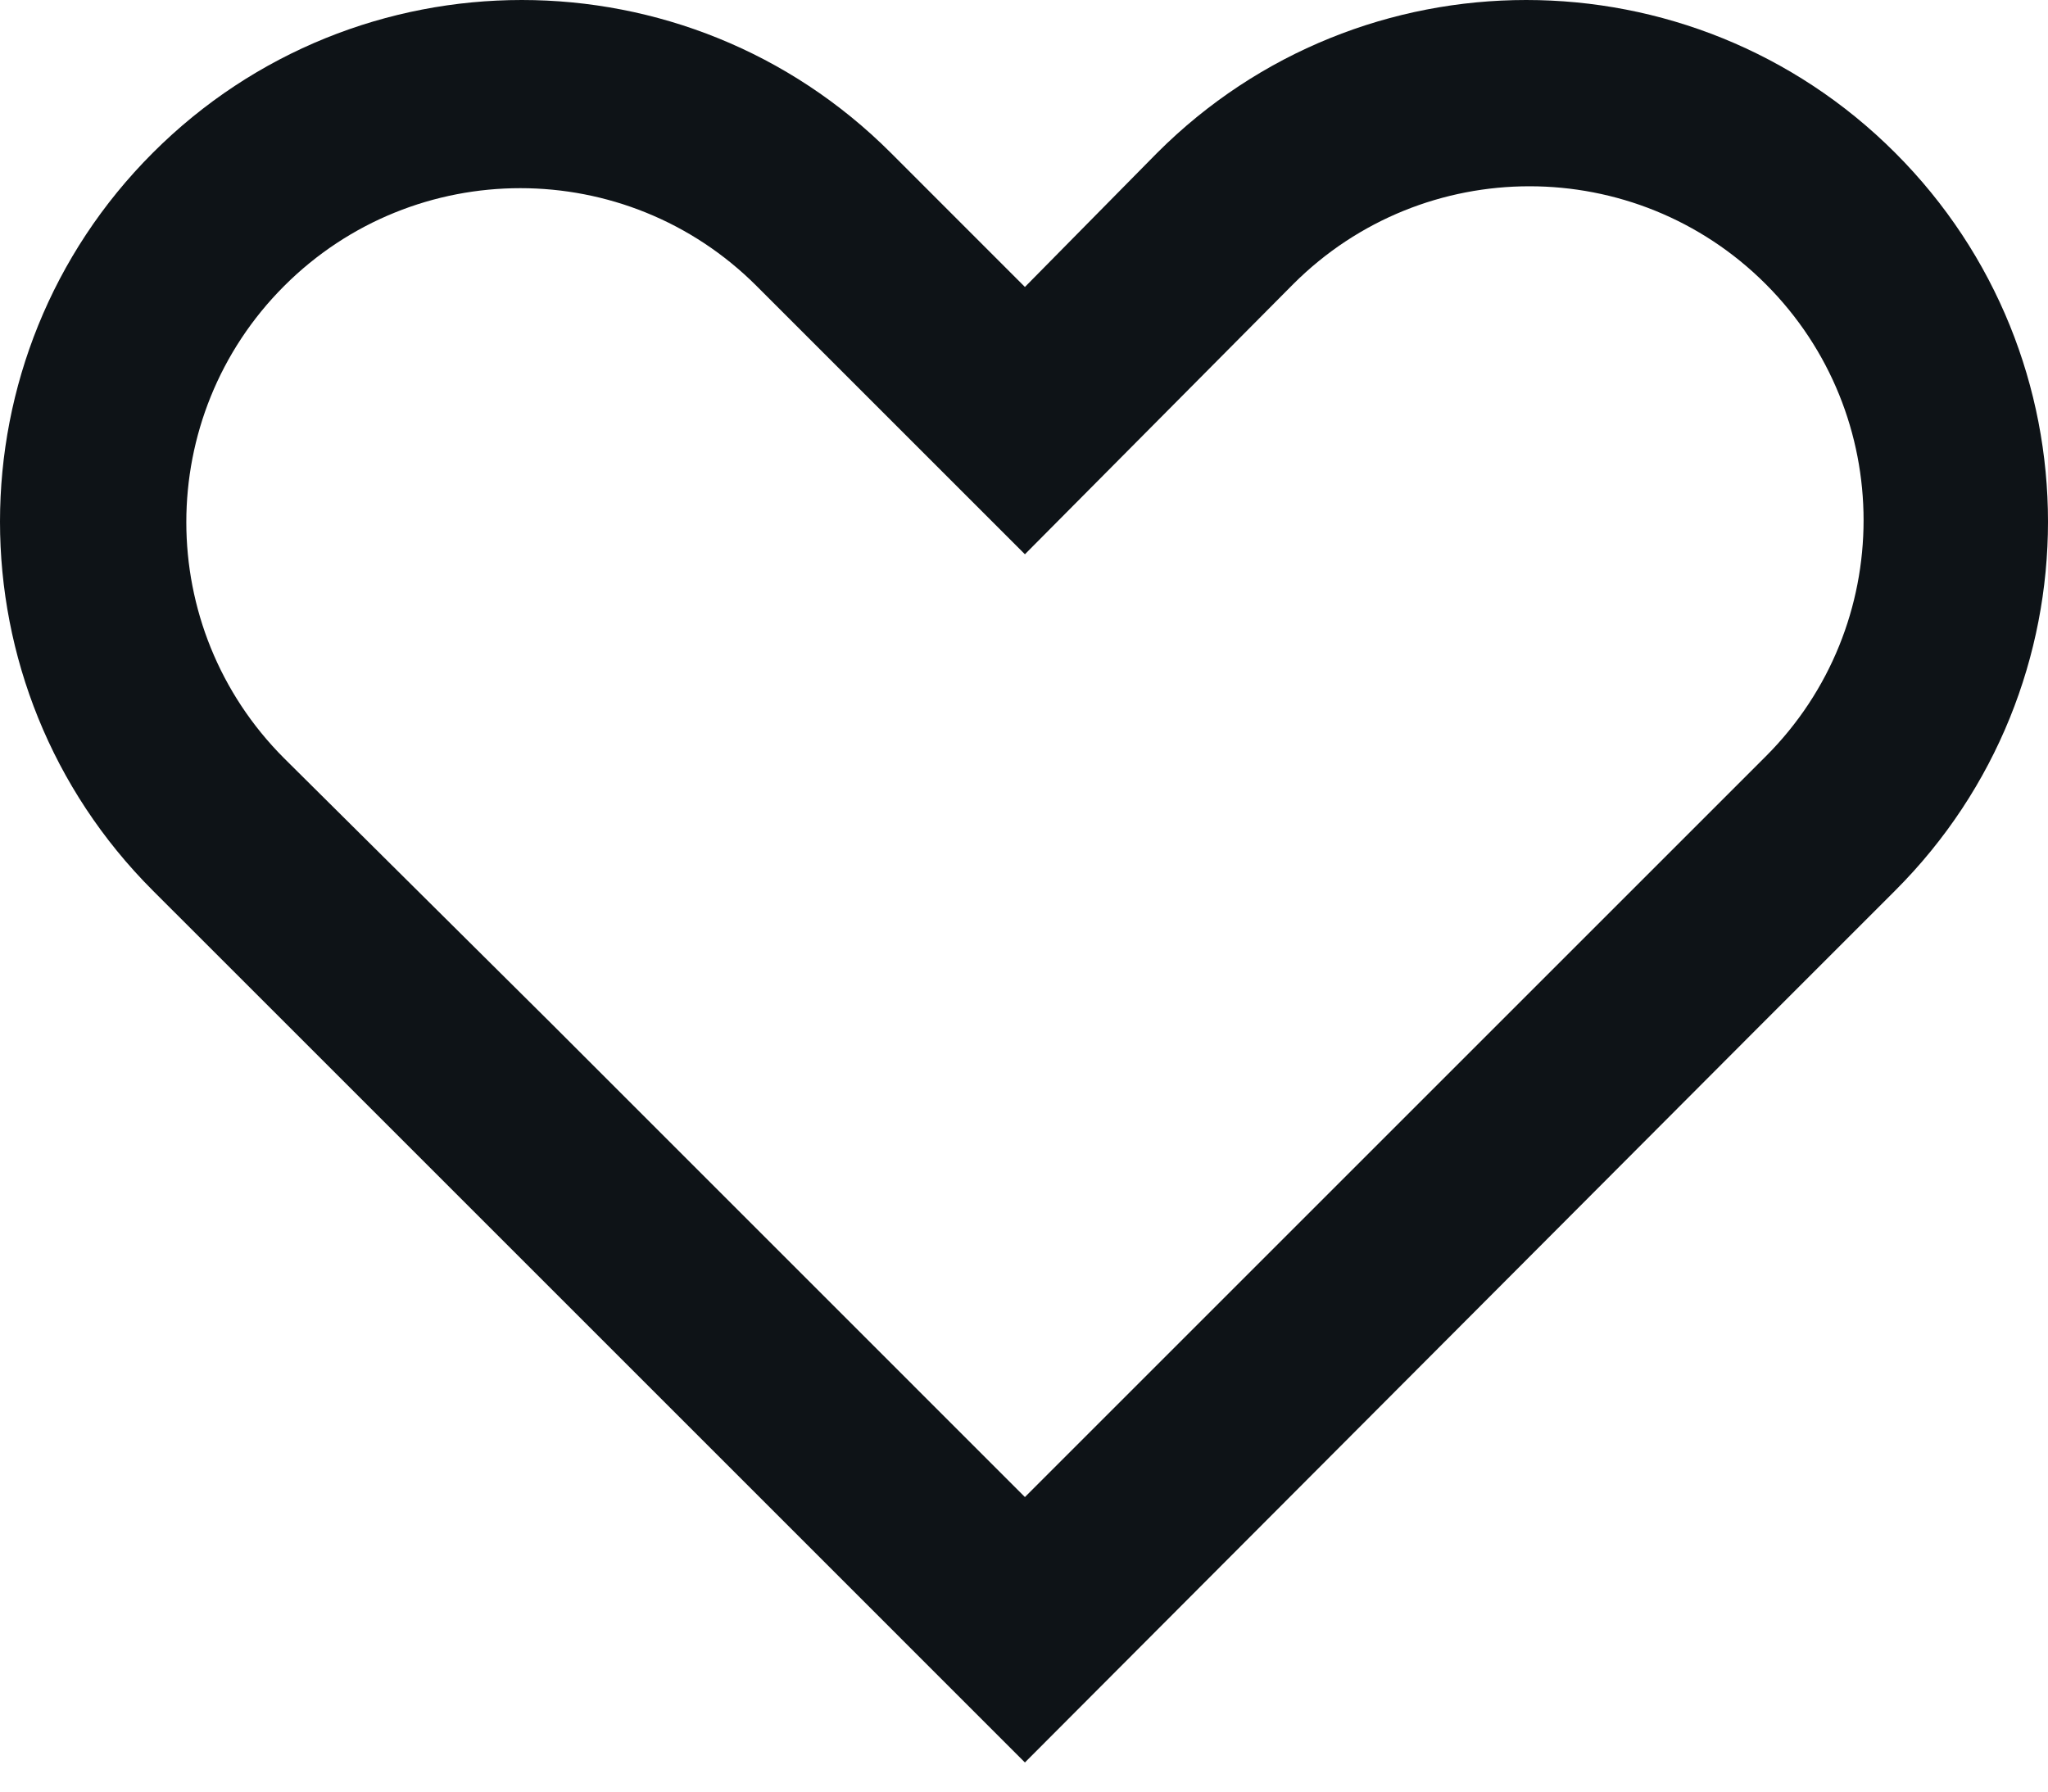 <svg width="40" height="35" viewBox="0 0 40 35" fill="none" xmlns="http://www.w3.org/2000/svg">
<path fill-rule="evenodd" clip-rule="evenodd" d="M10.791 20.018L20.018 29.246L29.246 20.018L34.487 14.777C37.035 12.229 37.035 8.098 34.487 5.55C31.939 3.002 27.808 3.002 25.259 5.55L20.018 10.828L14.777 5.587C12.229 3.039 8.098 3.039 5.55 5.587C3.002 8.135 3.002 12.266 5.55 14.814L10.791 20.018ZM22.602 2.985C26.582 -0.995 33.035 -0.995 37.015 2.985C40.995 6.965 40.995 13.418 37.015 17.398L34.395 20.018L20.018 34.431L5.606 20.018L2.985 17.398C-0.995 13.418 -0.995 6.965 2.985 2.985C6.965 -0.995 13.418 -0.995 17.398 2.985L20.018 5.606L22.602 2.985Z" fill="#0E1317"/>
</svg>
